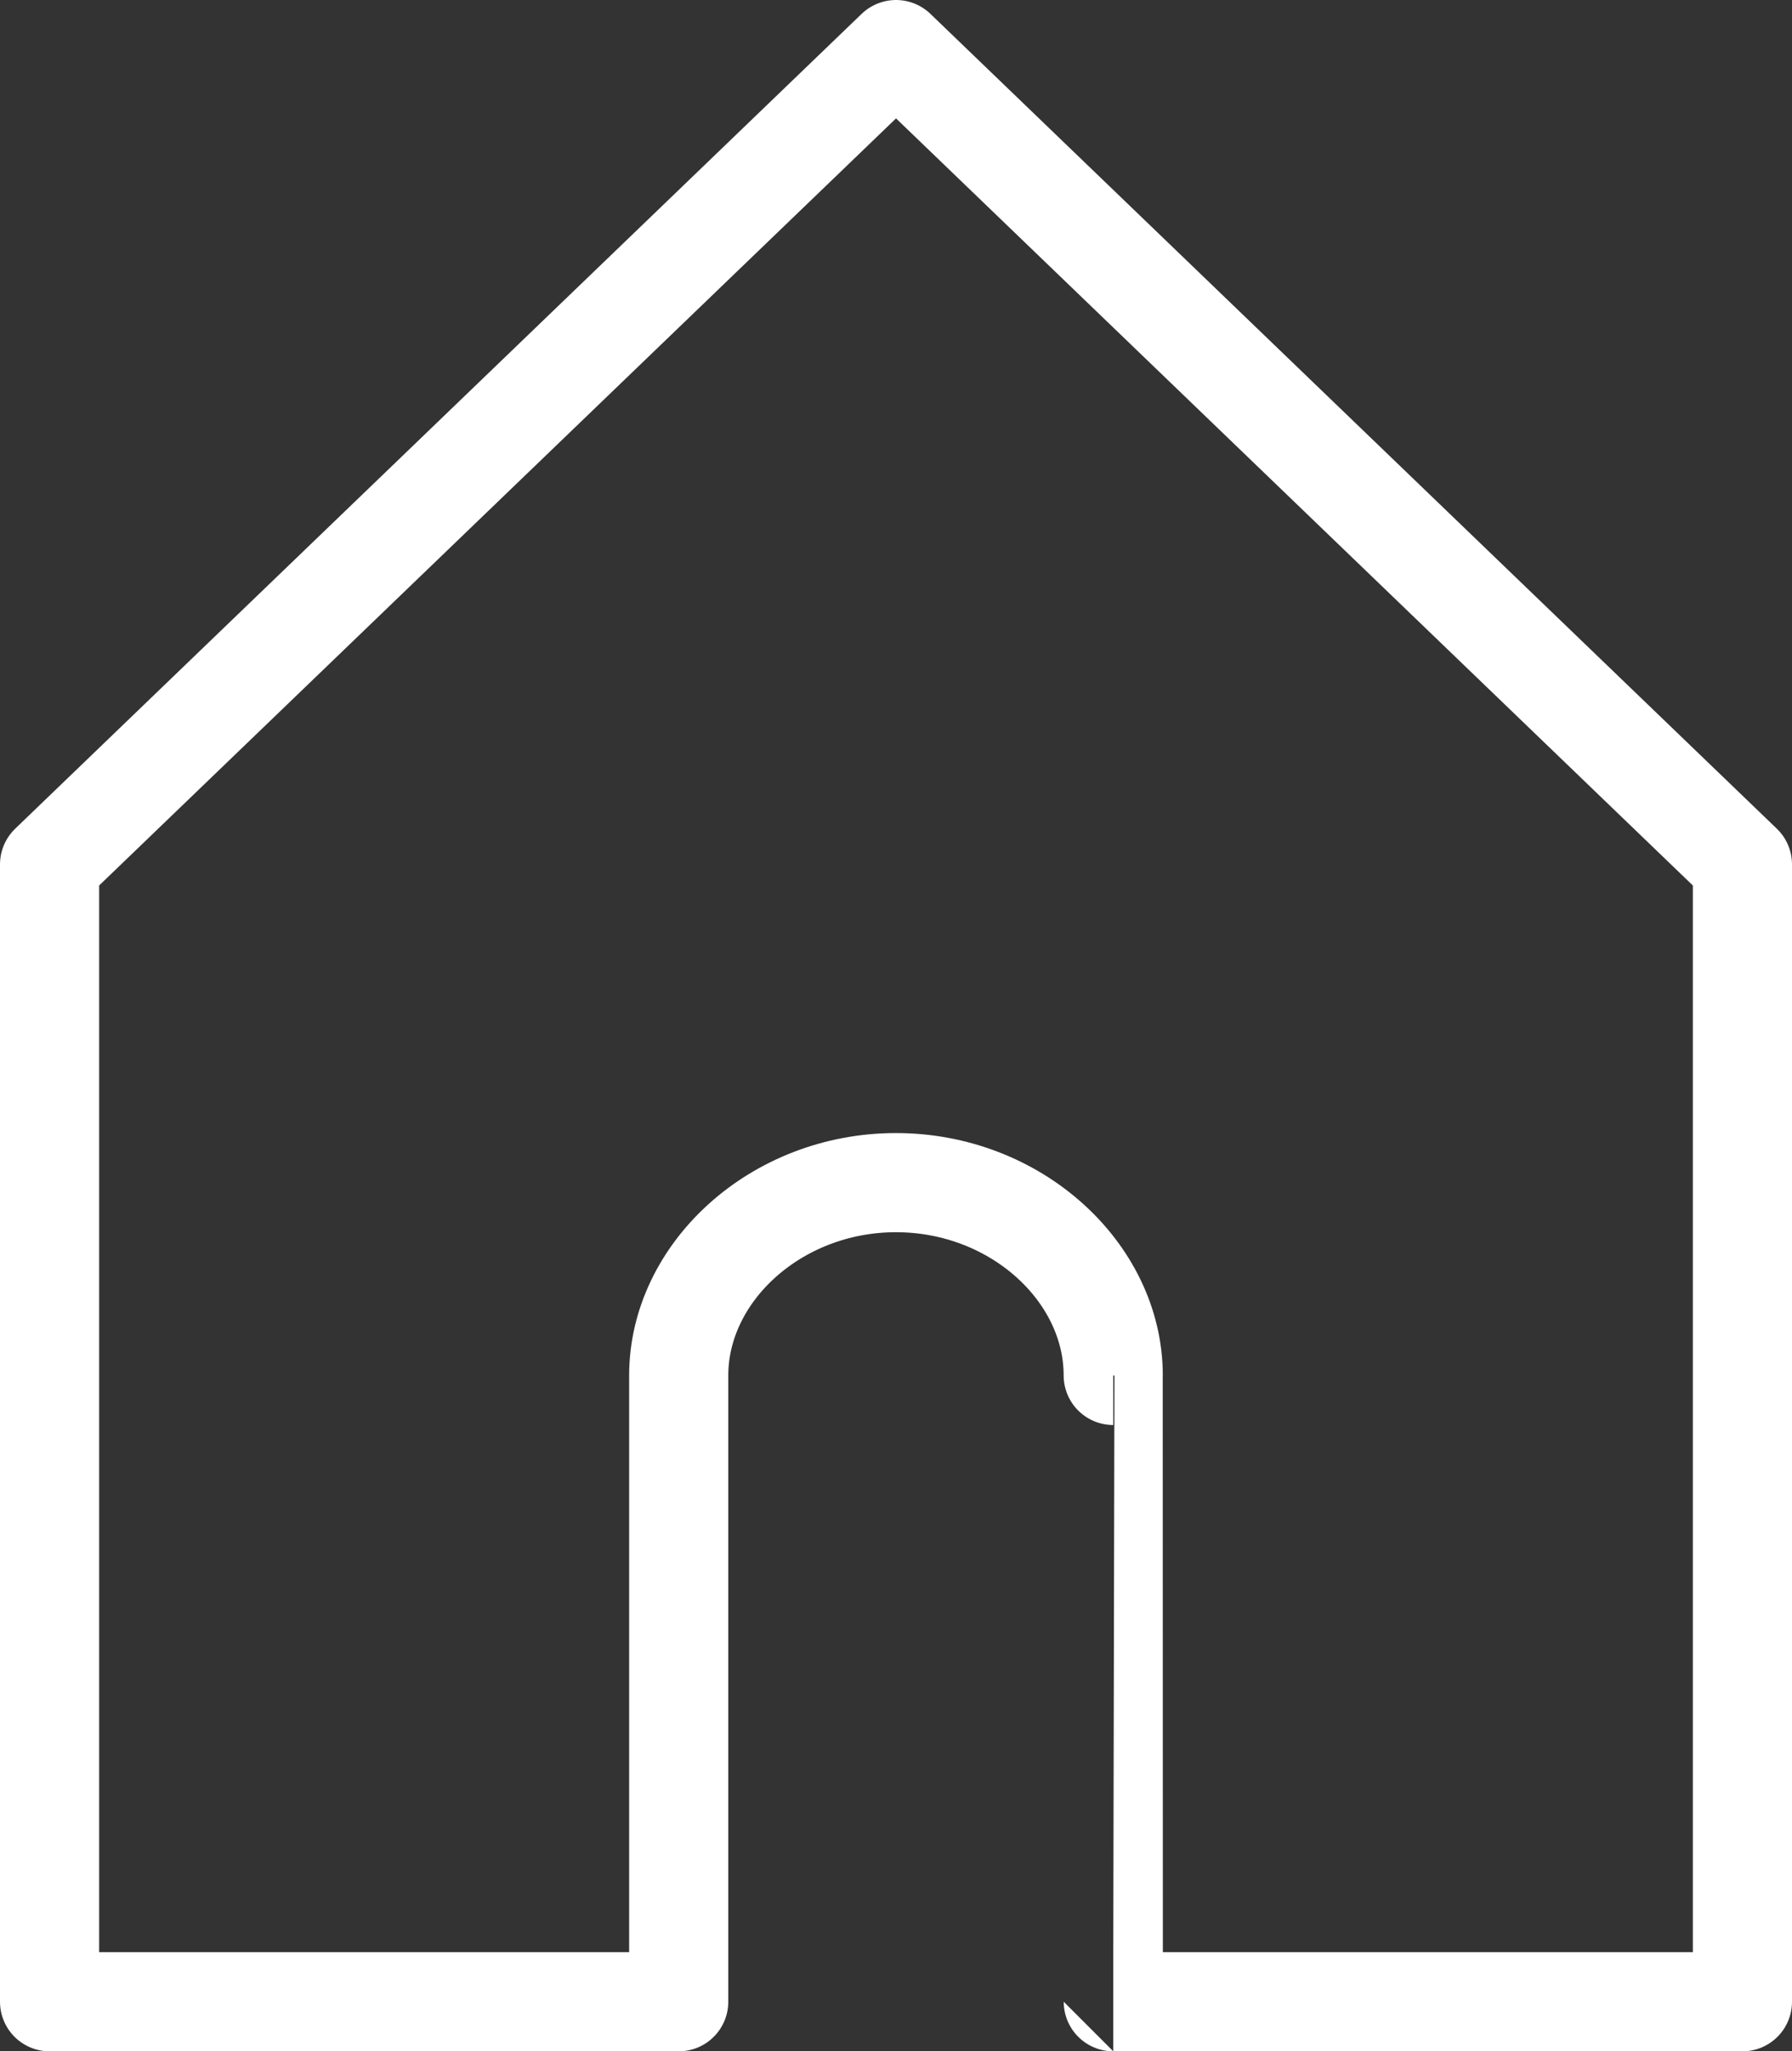 <!-- Generator: Adobe Illustrator 24.0.1, SVG Export Plug-In  -->
<svg version="1.1" xmlns="http://www.w3.org/2000/svg" xmlns:xlink="http://www.w3.org/1999/xlink" x="0px" y="0px"
	 width="289.19px" height="331px" viewBox="0 0 289.19 331" style="enable-background:new 0 0 289.19 331;" xml:space="preserve">
<rect x="0" y="0" width="289.19" height="331" fill="#333333" stroke="none"/>
<style type="text/css">
	.st0{fill:none;stroke:#fff;stroke-width:16;stroke-linejoin:round;stroke-miterlimit:10;}
</style>
<defs>
</defs>
<path class="st0" d="M179.66,323l101.53,0l0-183.52L144.6,8L8,139.48L8,323c0,0,101.53,0,101.53,0V221.94
	c0-16.63,15.7-31.11,35.06-31.11s35.06,14.48,35.06,31.11C179.66,221.94,179.66,323,179.66,323z"/>
</svg>
